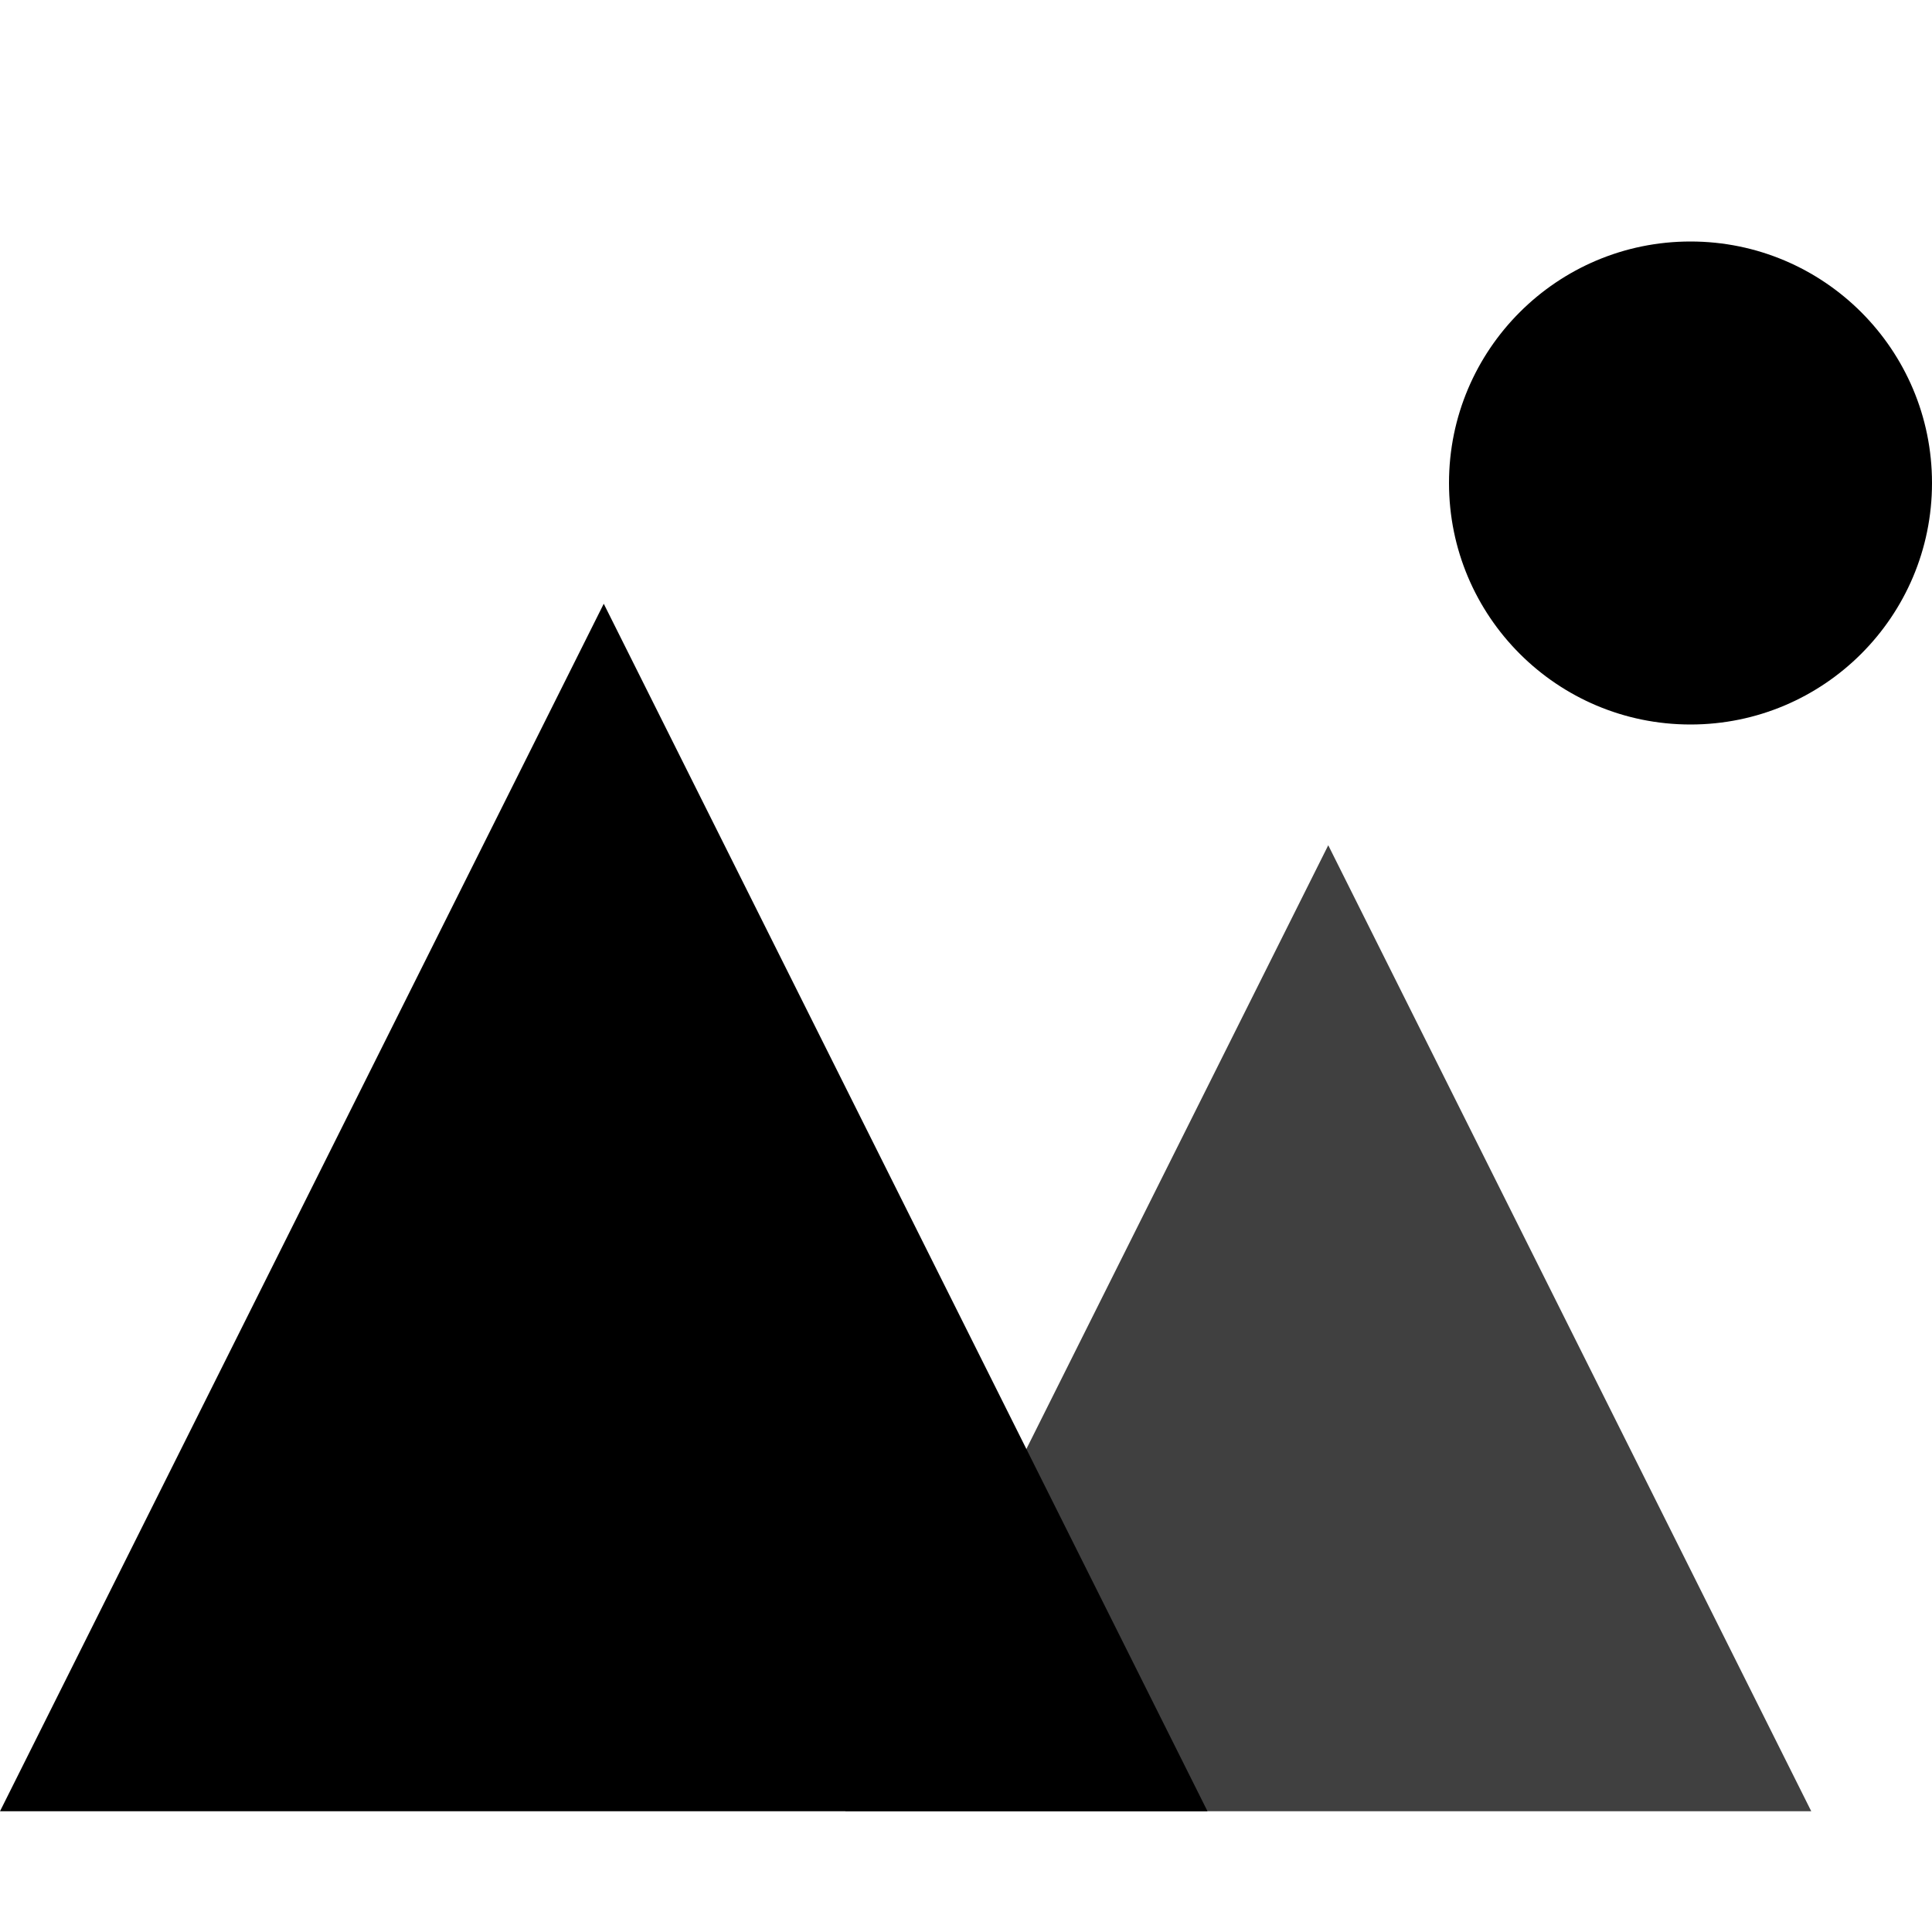 <svg height="16" viewBox="0 0 16 16" width="16" xmlns="http://www.w3.org/2000/svg"><g fill-rule="evenodd"><path d="m5 5 5 10h-10z"/><path d="m11 7 4 8h-8z" fill-opacity=".75"/><circle cx="14" cy="4" r="2"/></g></svg>